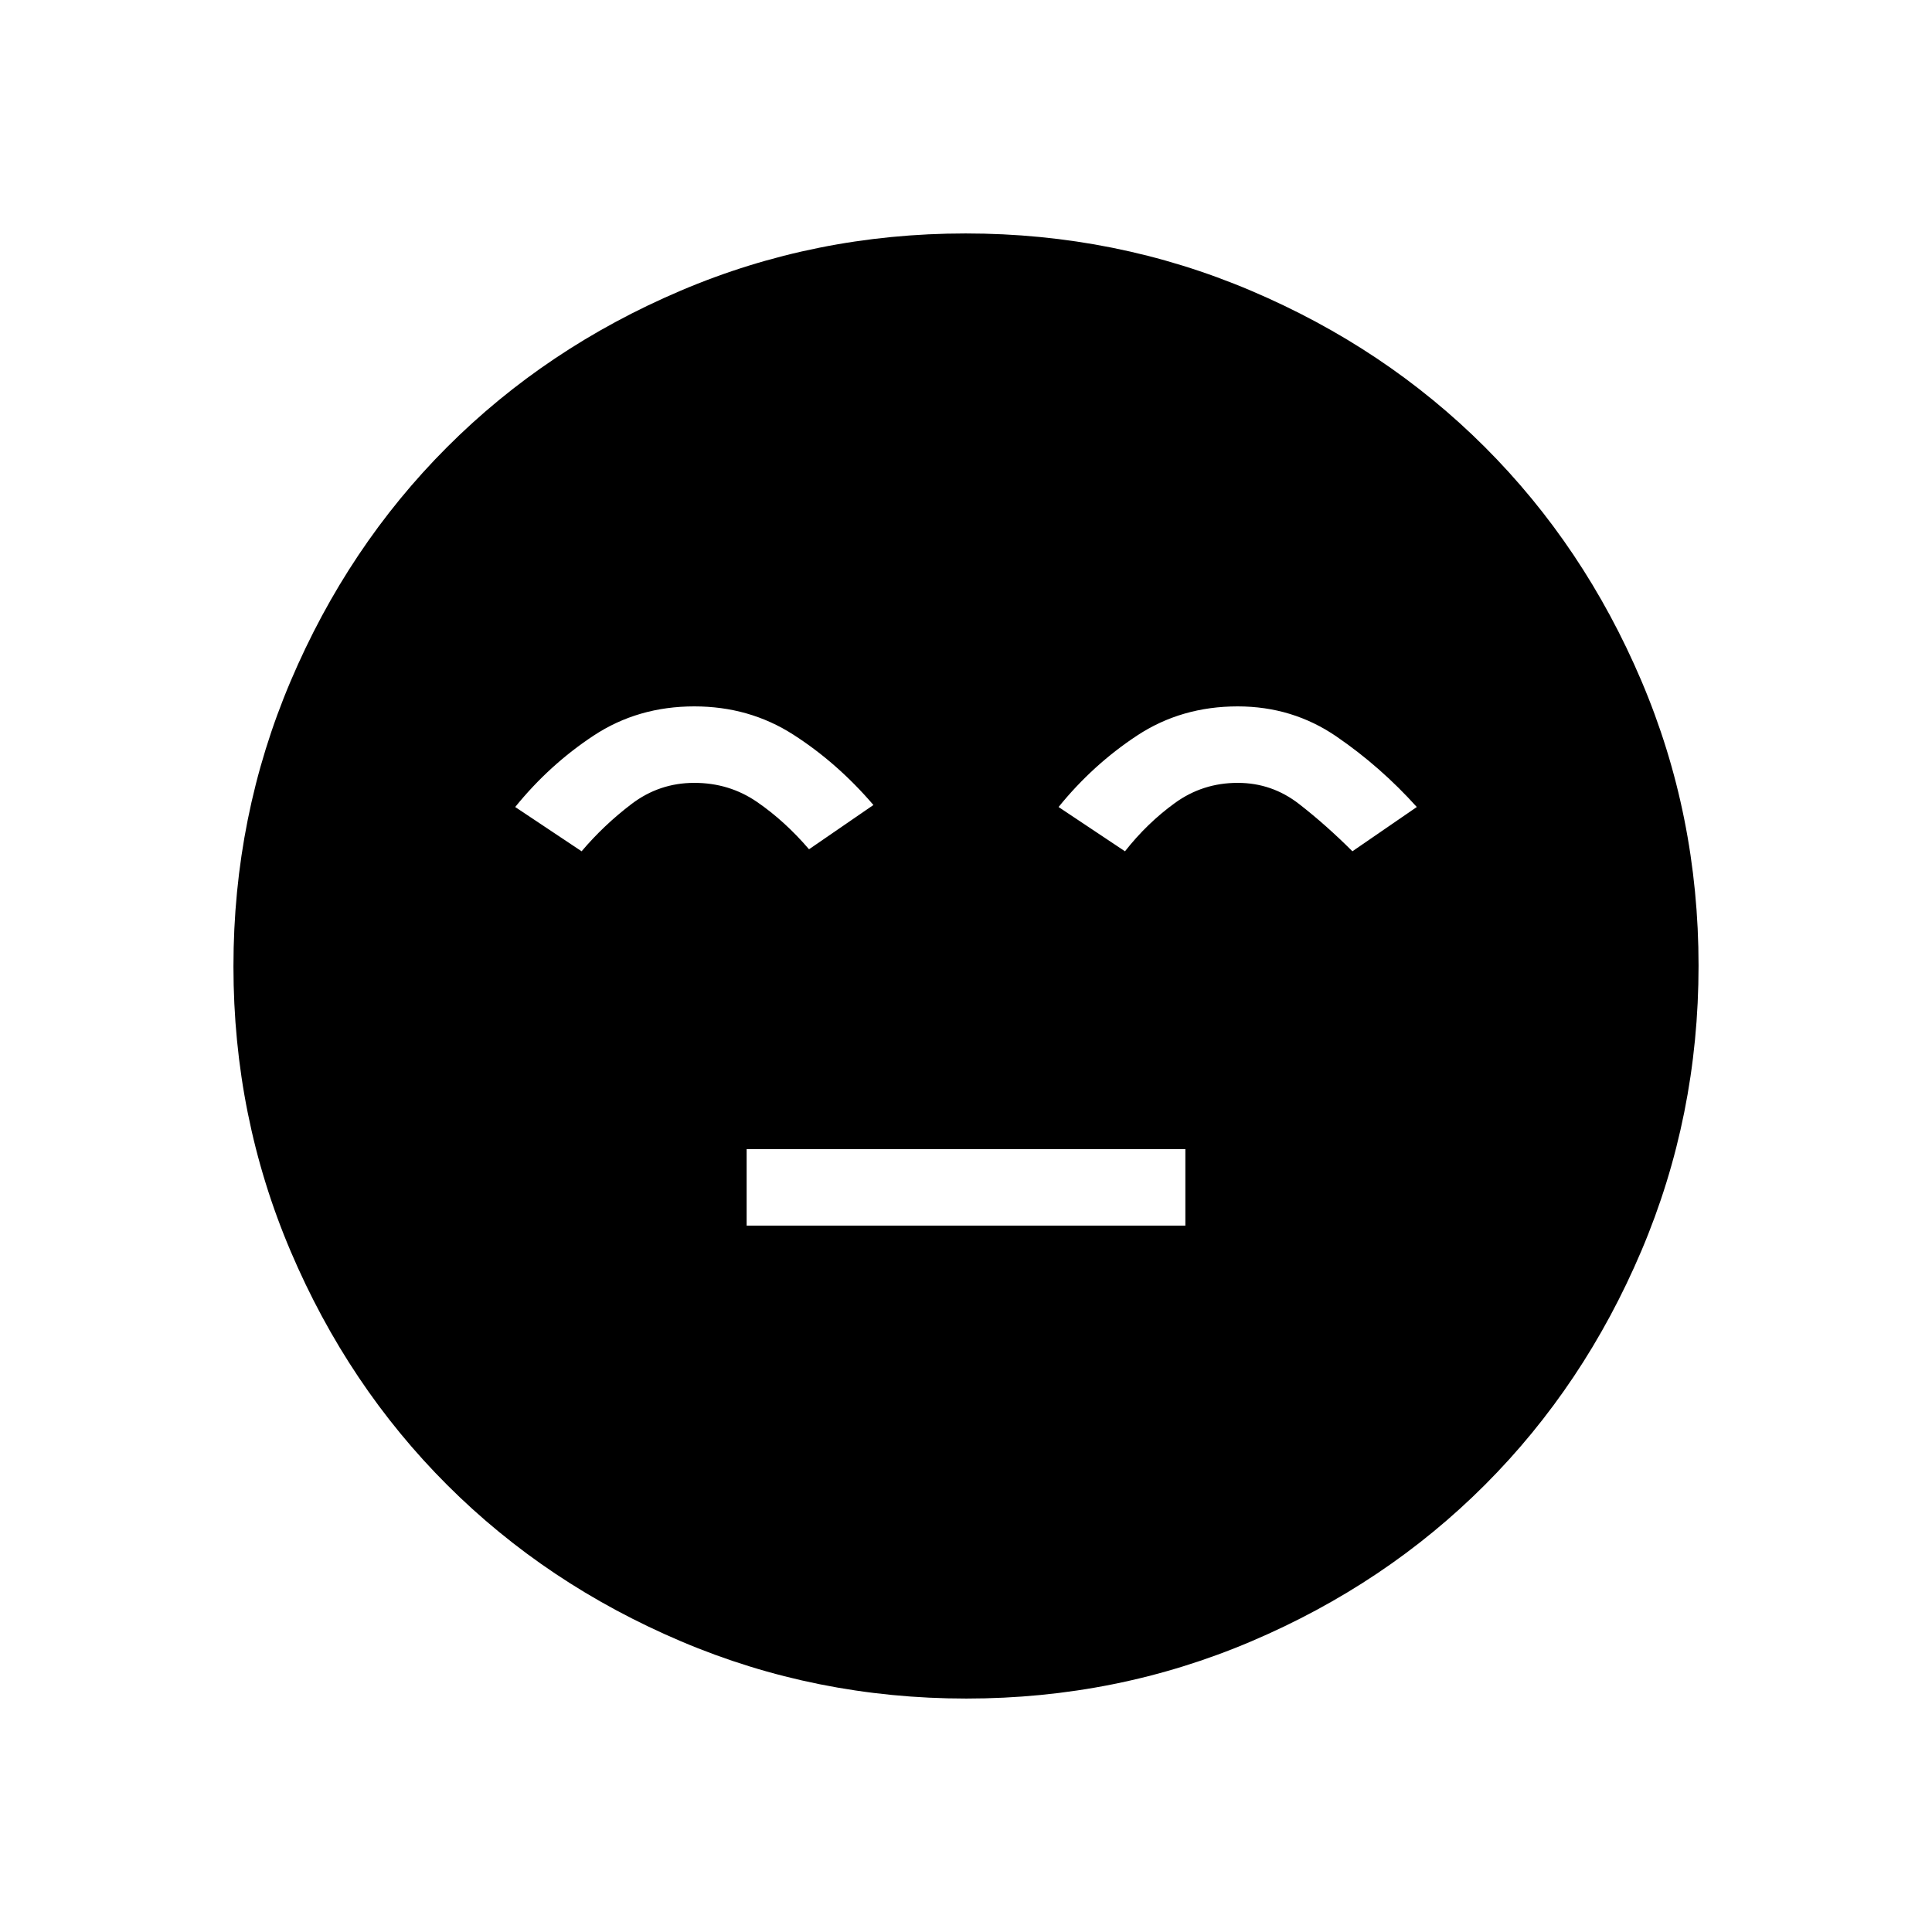 <svg xmlns="http://www.w3.org/2000/svg" height="48" viewBox="0 96 960 960" width="48"><path d="M371 705h218v-38H371v38Zm109.174 235q-74.814 0-141.712-28.411-66.899-28.412-116.234-77.688-49.336-49.277-77.782-116.095Q116 650.988 116 576.174q0-74.814 28.411-141.712 28.412-66.899 77.688-116.234 49.277-49.336 116.095-77.782Q405.012 212 479.826 212q74.814 0 141.712 28.411 66.899 28.412 116.234 77.688 49.336 49.277 77.782 116.095Q844 501.012 844 575.826q0 74.814-28.411 141.712-28.412 66.899-77.688 116.234-49.277 49.336-116.095 77.782Q554.988 940 480.174 940ZM345 447q-28 0-50 14.5T256 497l33 22q11-13 24.811-23.5T345 485q17.378 0 31.189 9.5T402 518l32-22q-18-21-39.862-35-21.862-14-49.138-14Zm270 0q-28 0-50 14.5T526 497l33 22q11-14 24.811-24T615 485q17 0 30.5 10.5T672 519l32-22q-18-20-39.862-35-21.862-15-49.138-15Z"/></svg>